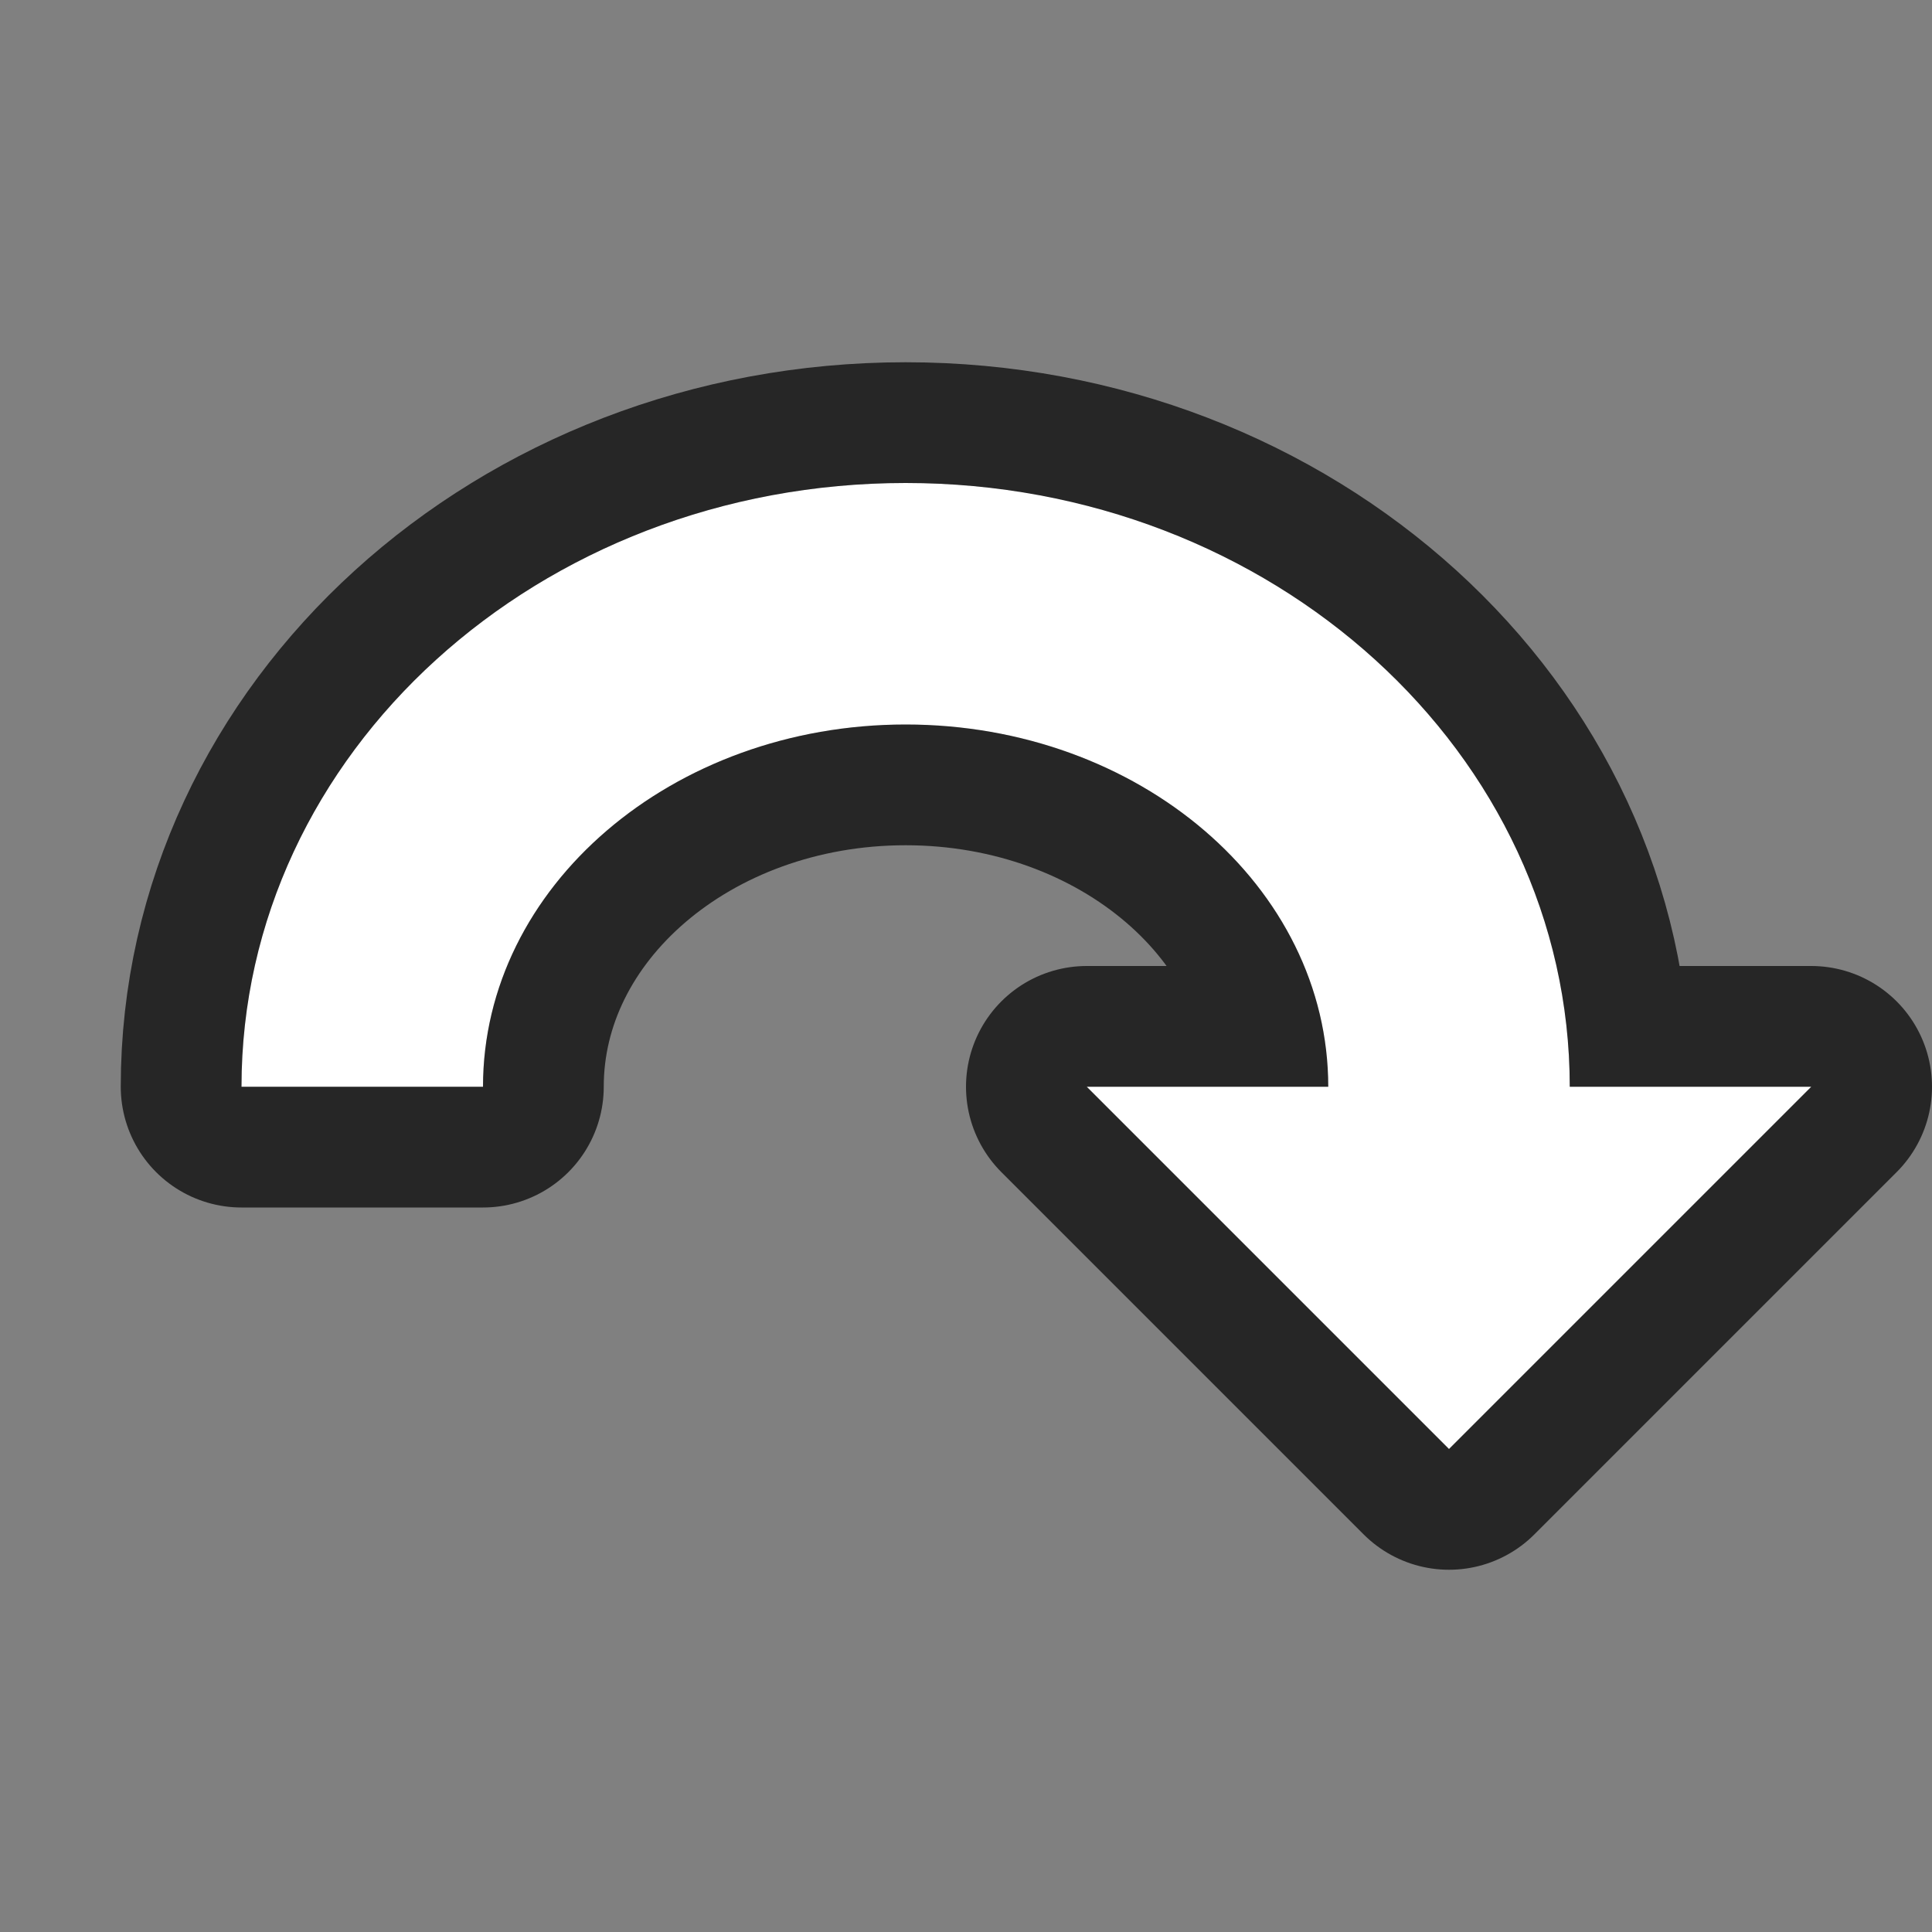 <svg xmlns="http://www.w3.org/2000/svg" viewBox="0 0 16 16"><rect x="0" y="0" width="16" height="16" fill="#808080" stroke="none"/><path style="fill:#000;stroke:#000;opacity:.7;stroke-width:2;stroke-miterlimit:4;stroke-dasharray:none;stroke-linejoin:round" fill="#232629" d="M7.5 4C4.462 4 2 6.239 2 9h2c0-1.657 1.567-3 3.5-3S11 7.343 11 9H9l3 3 3-3h-2c0-2.761-2.462-5-5.5-5z"/><path d="M7.5 4C4.462 4 2 6.239 2 9h2c0-1.657 1.567-3 3.5-3S11 7.343 11 9H9l3 3 3-3h-2c0-2.761-2.462-5-5.5-5z" fill="#232629" style="fill:#fff"/></svg>